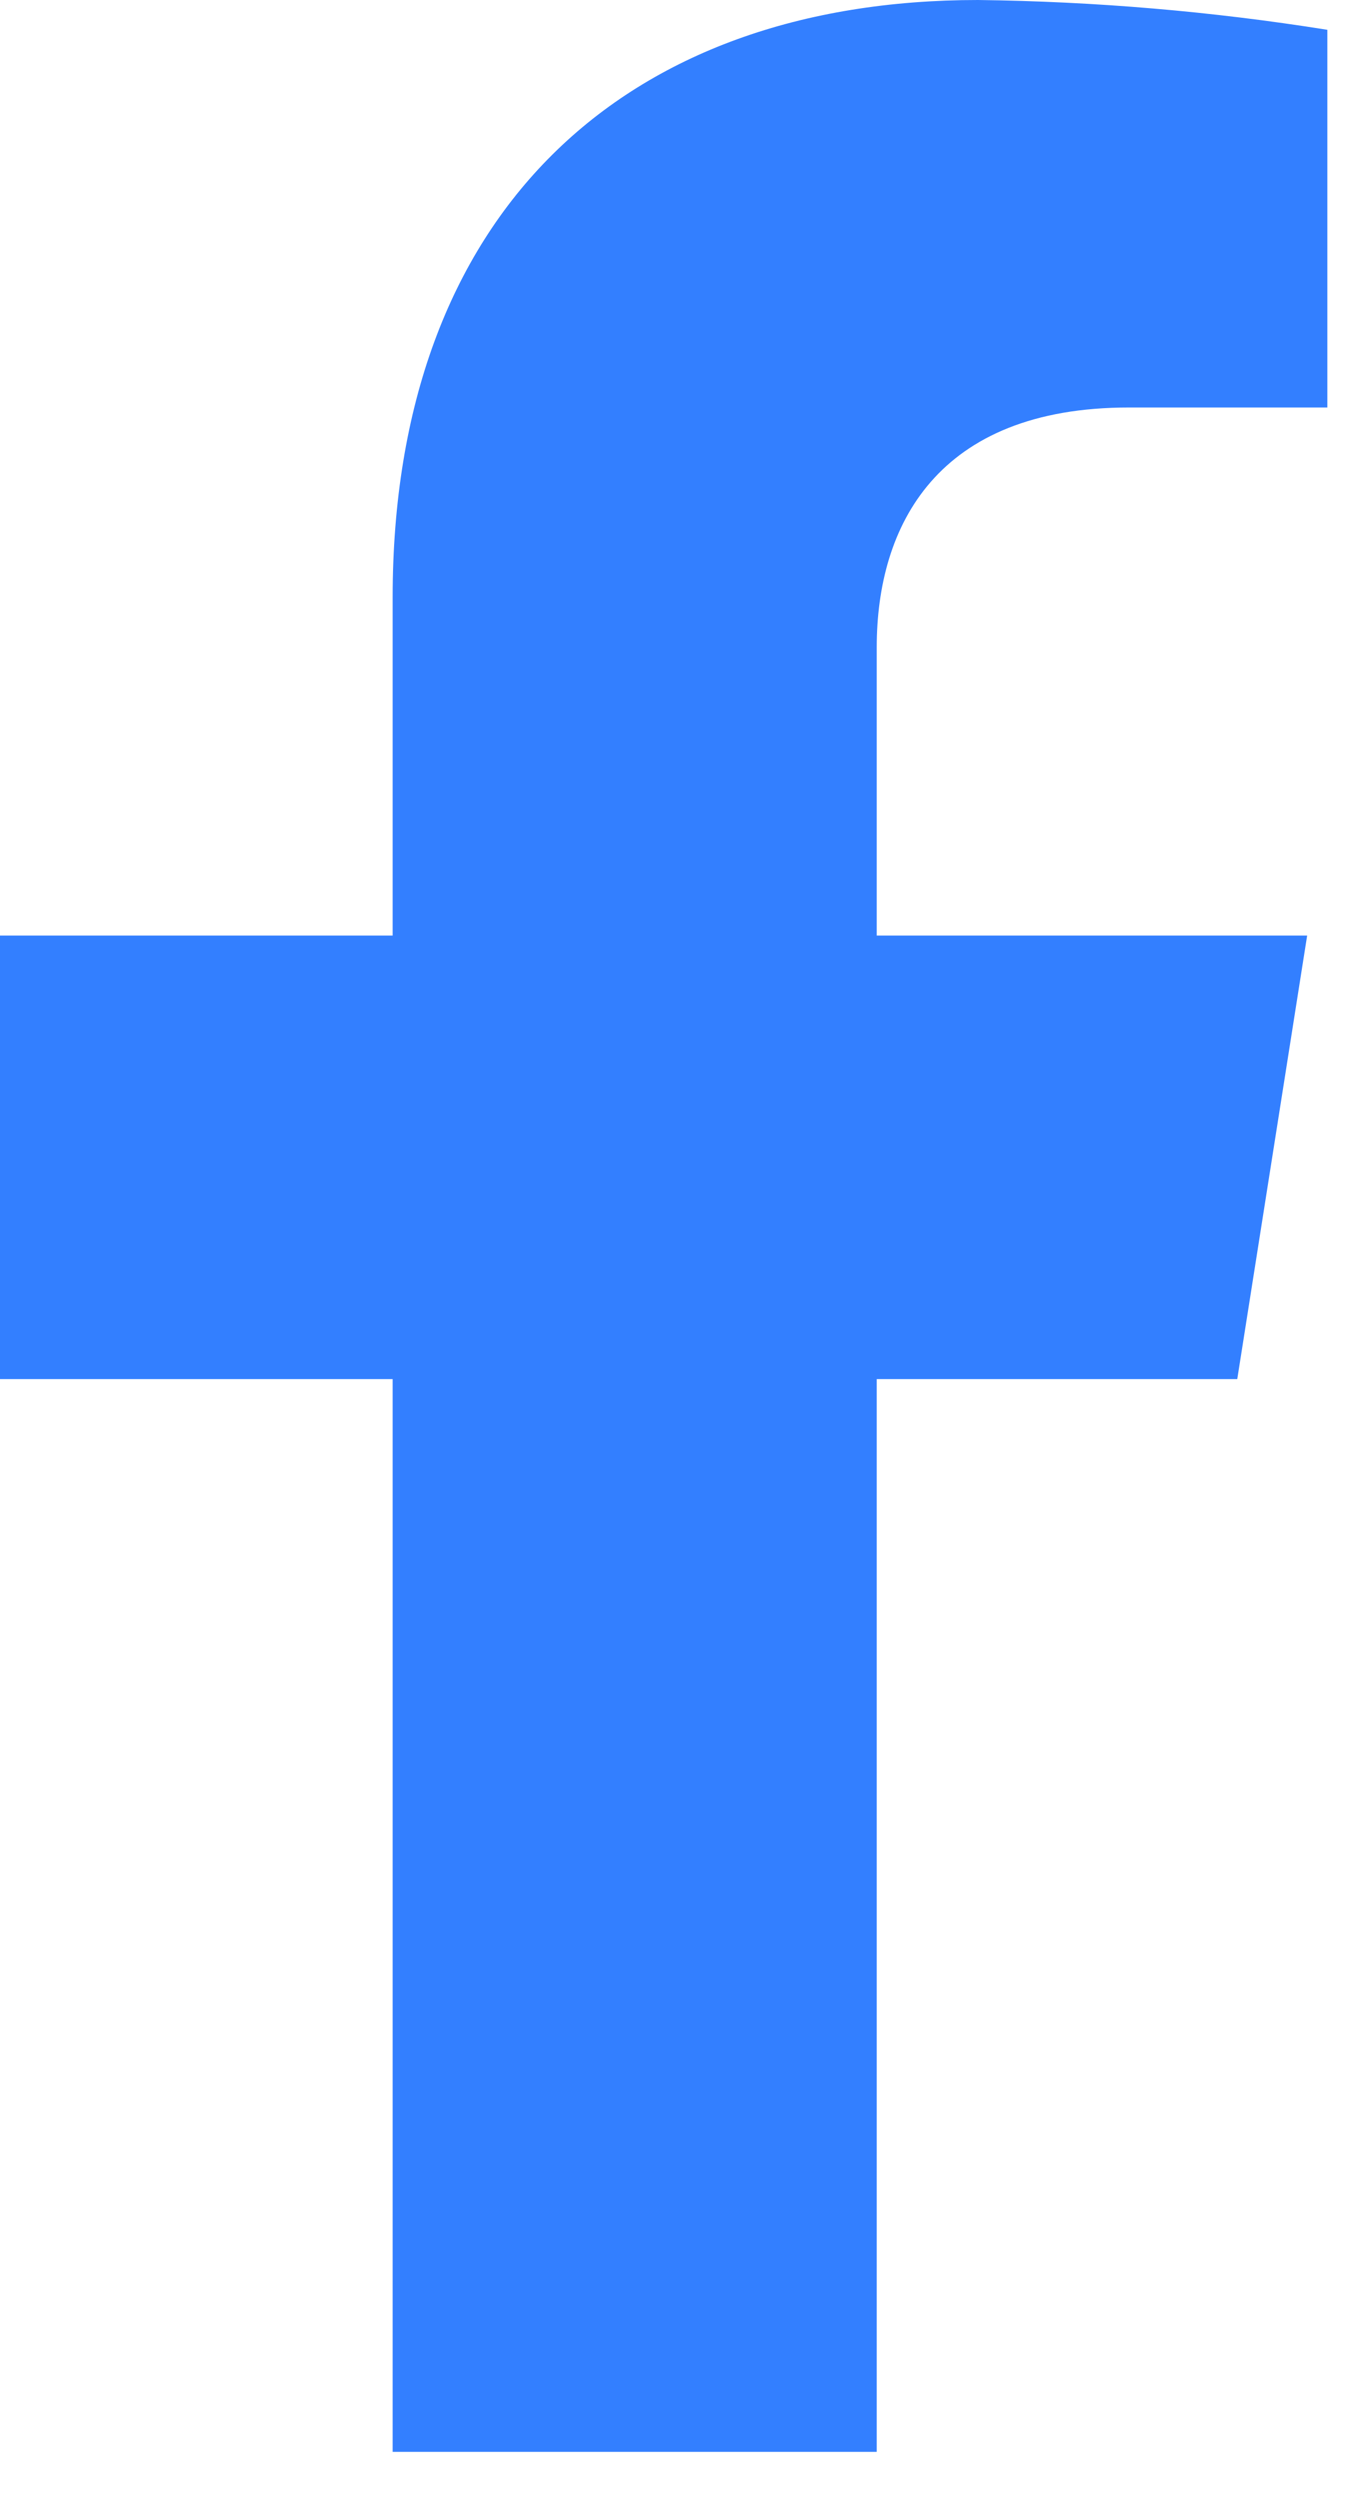 <svg width="14" height="26" viewBox="0 0 14 26" fill="none" xmlns="http://www.w3.org/2000/svg">
<path d="M12.869 14.343L13.596 9.73H9.119V6.732C9.119 5.47 9.744 4.238 11.743 4.238H13.806V0.31C12.604 0.118 11.39 0.015 10.173 0C6.489 0 4.084 2.213 4.084 6.213V9.73H0V14.343H4.084V25.5H9.119V14.343H12.869Z" fill="#337FFF"/>
</svg>
